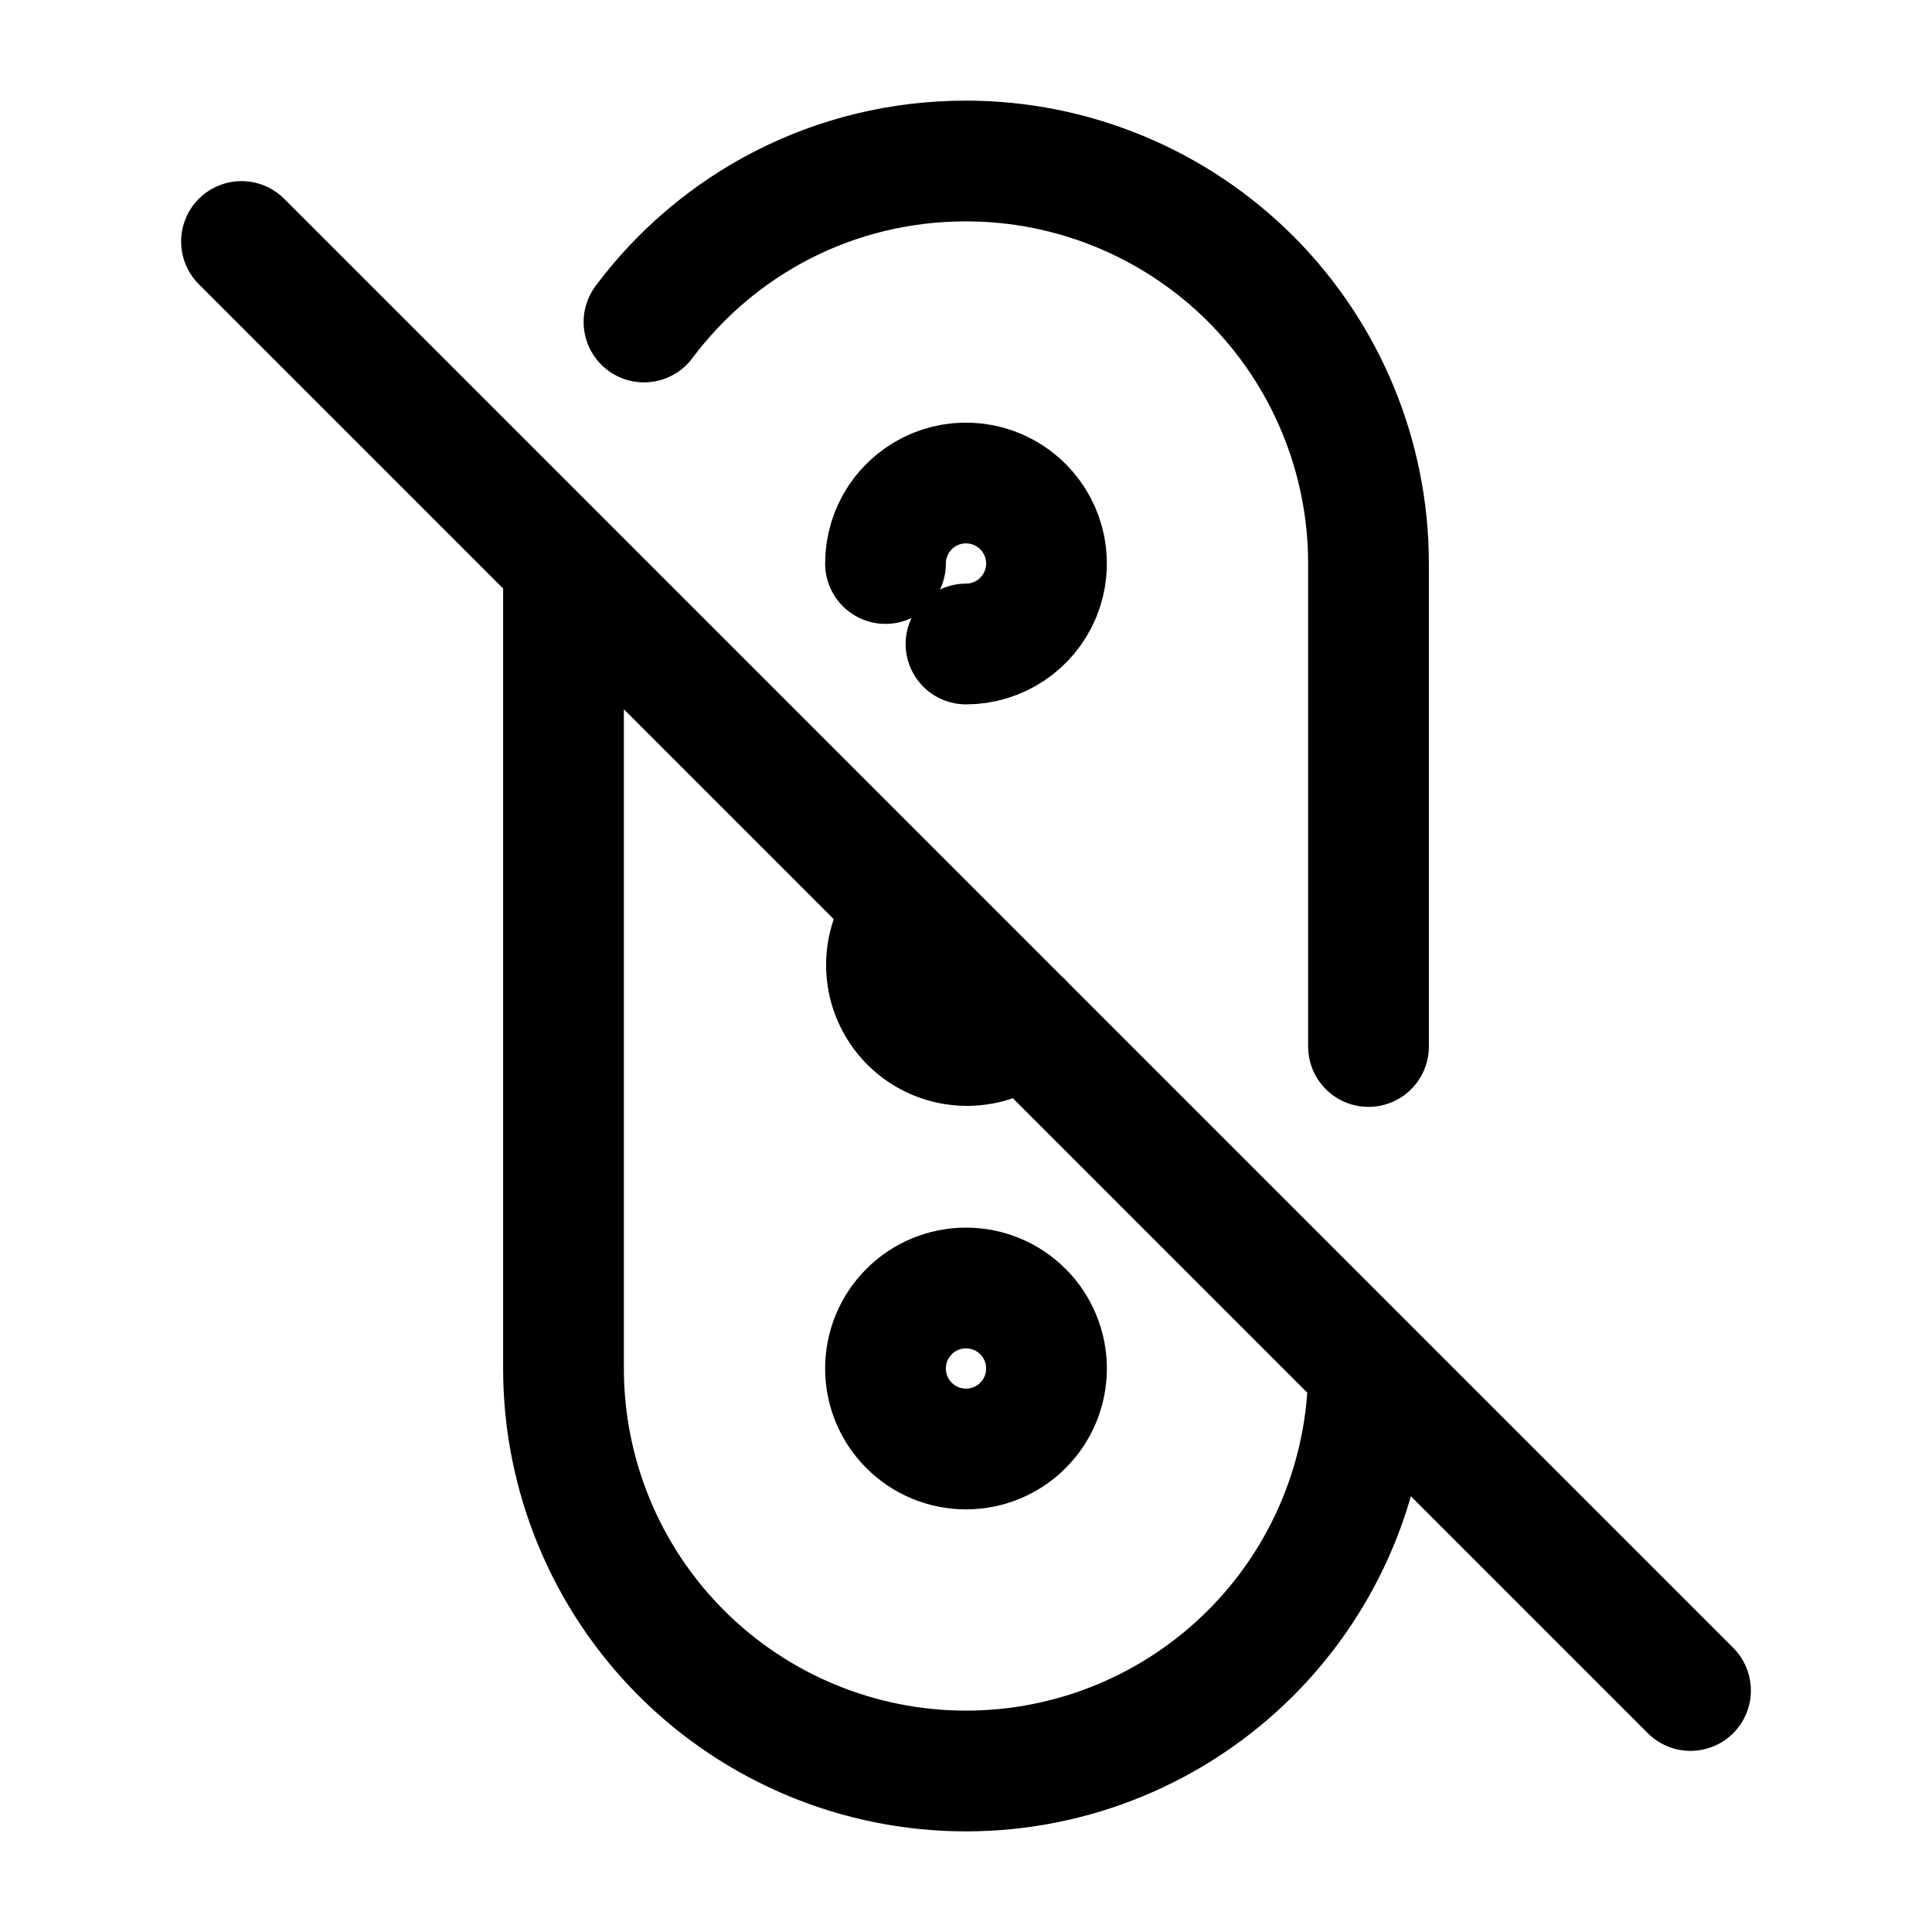 <svg width="24" height="24" viewBox="0 0 24 24" fill="none" xmlns="http://www.w3.org/2000/svg">
<path d="M8 4C8.912 2.781 10.36 2 12 2C13.326 2 14.598 2.527 15.536 3.464C16.473 4.402 17 5.674 17 7V13M17 17C17 18.326 16.473 19.598 15.536 20.535C14.598 21.473 13.326 22 12 22C10.674 22 9.402 21.473 8.464 20.535C7.527 19.598 7 18.326 7 17V7M12 8C12.198 8 12.391 7.941 12.556 7.831C12.72 7.722 12.848 7.565 12.924 7.383C13 7.2 13.019 6.999 12.981 6.805C12.942 6.611 12.847 6.433 12.707 6.293C12.567 6.153 12.389 6.058 12.195 6.019C12.001 5.981 11.8 6 11.617 6.076C11.435 6.152 11.278 6.28 11.168 6.444C11.059 6.609 11 6.802 11 7M11.291 11.295C11.109 11.484 11.009 11.737 11.012 11.999C11.015 12.261 11.121 12.512 11.307 12.697C11.493 12.882 11.744 12.986 12.007 12.988C12.269 12.989 12.521 12.888 12.709 12.705M3 3L21 21M11 17C11 17.265 11.105 17.52 11.293 17.707C11.48 17.895 11.735 18 12 18C12.265 18 12.52 17.895 12.707 17.707C12.895 17.52 13 17.265 13 17C13 16.735 12.895 16.48 12.707 16.293C12.52 16.105 12.265 16 12 16C11.735 16 11.48 16.105 11.293 16.293C11.105 16.48 11 16.735 11 17Z" stroke="currentColor" stroke-width="1.5" stroke-linecap="round" stroke-linejoin="round"/>
</svg>
